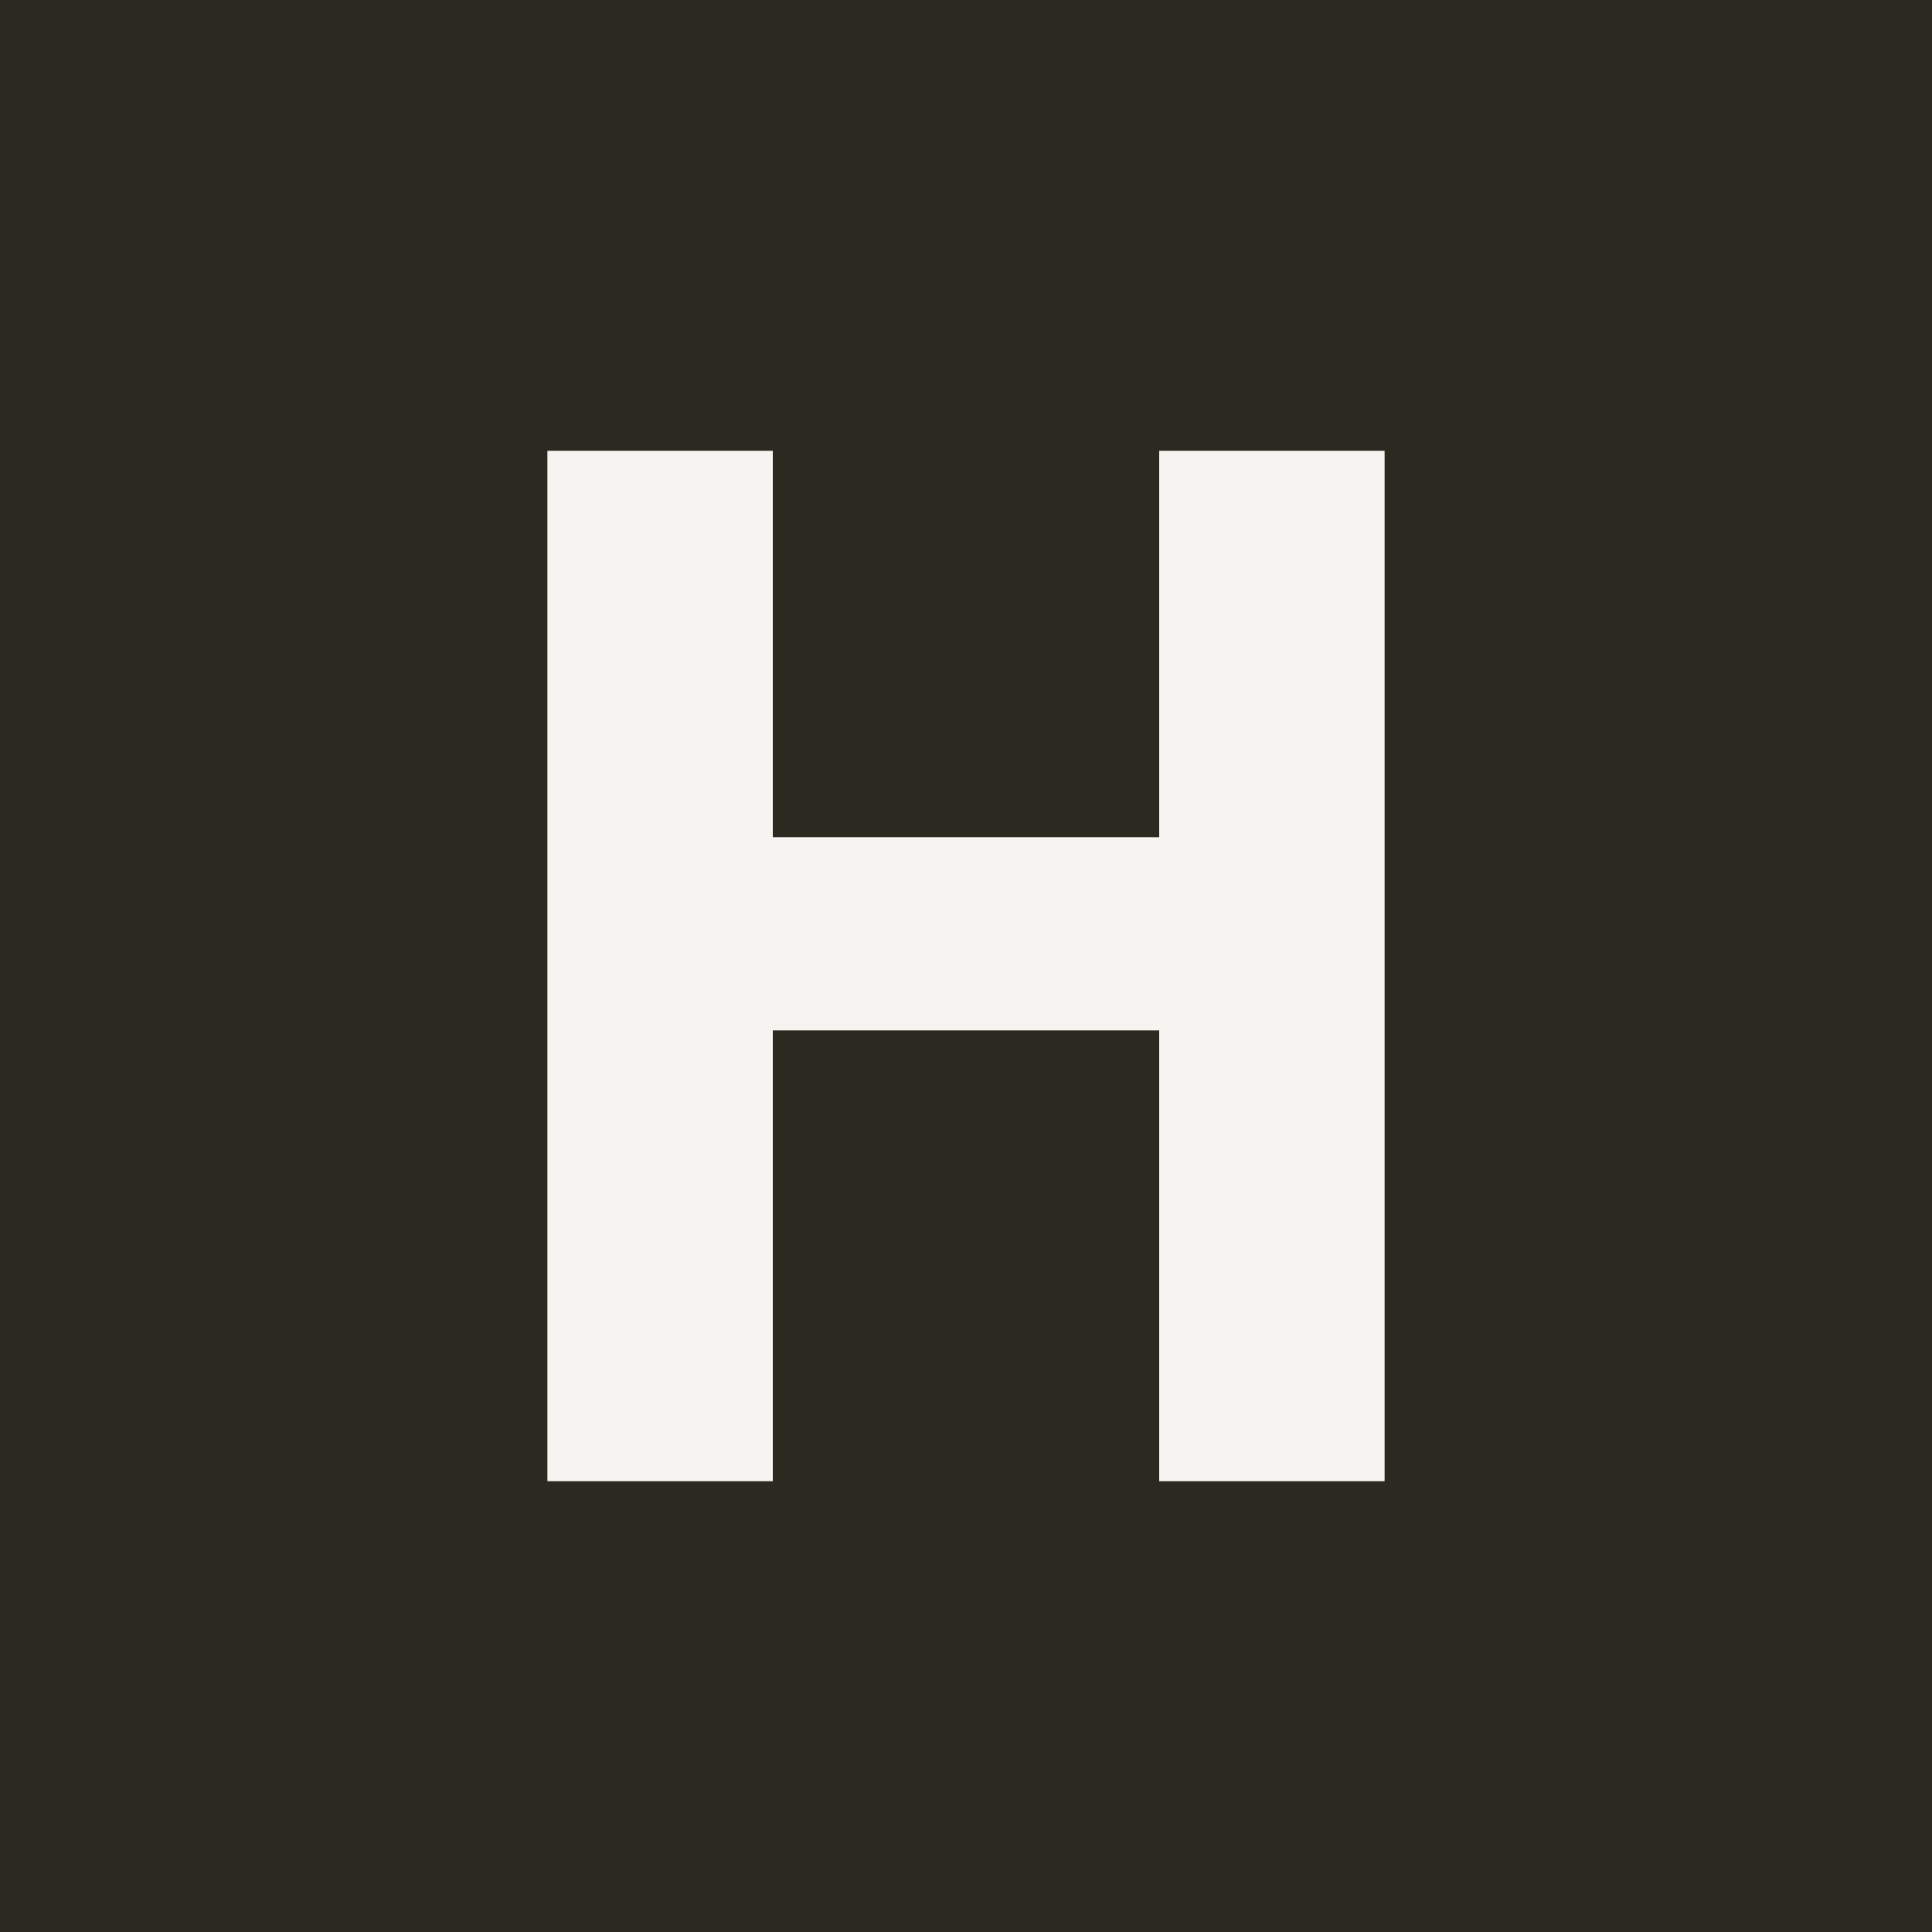 <svg
  xmlns="http://www.w3.org/2000/svg"
  width="960"
  height="960"
  viewBox="0 0 960 960">
  <path
    d="M -32,-32 H 992 V 992 H -32 Z"
    style="fill: rgb(17.3%, 16.1%, 12.9%);"/>
  <path
    d="M 272,224 V 736 H 384 V 512 H 576 V 736 H 688 V 224 H 576 V 416 H 384 V 224 Z"
    style="fill: rgb(96.1%, 95.7%, 94.1%);"/>
</svg>

